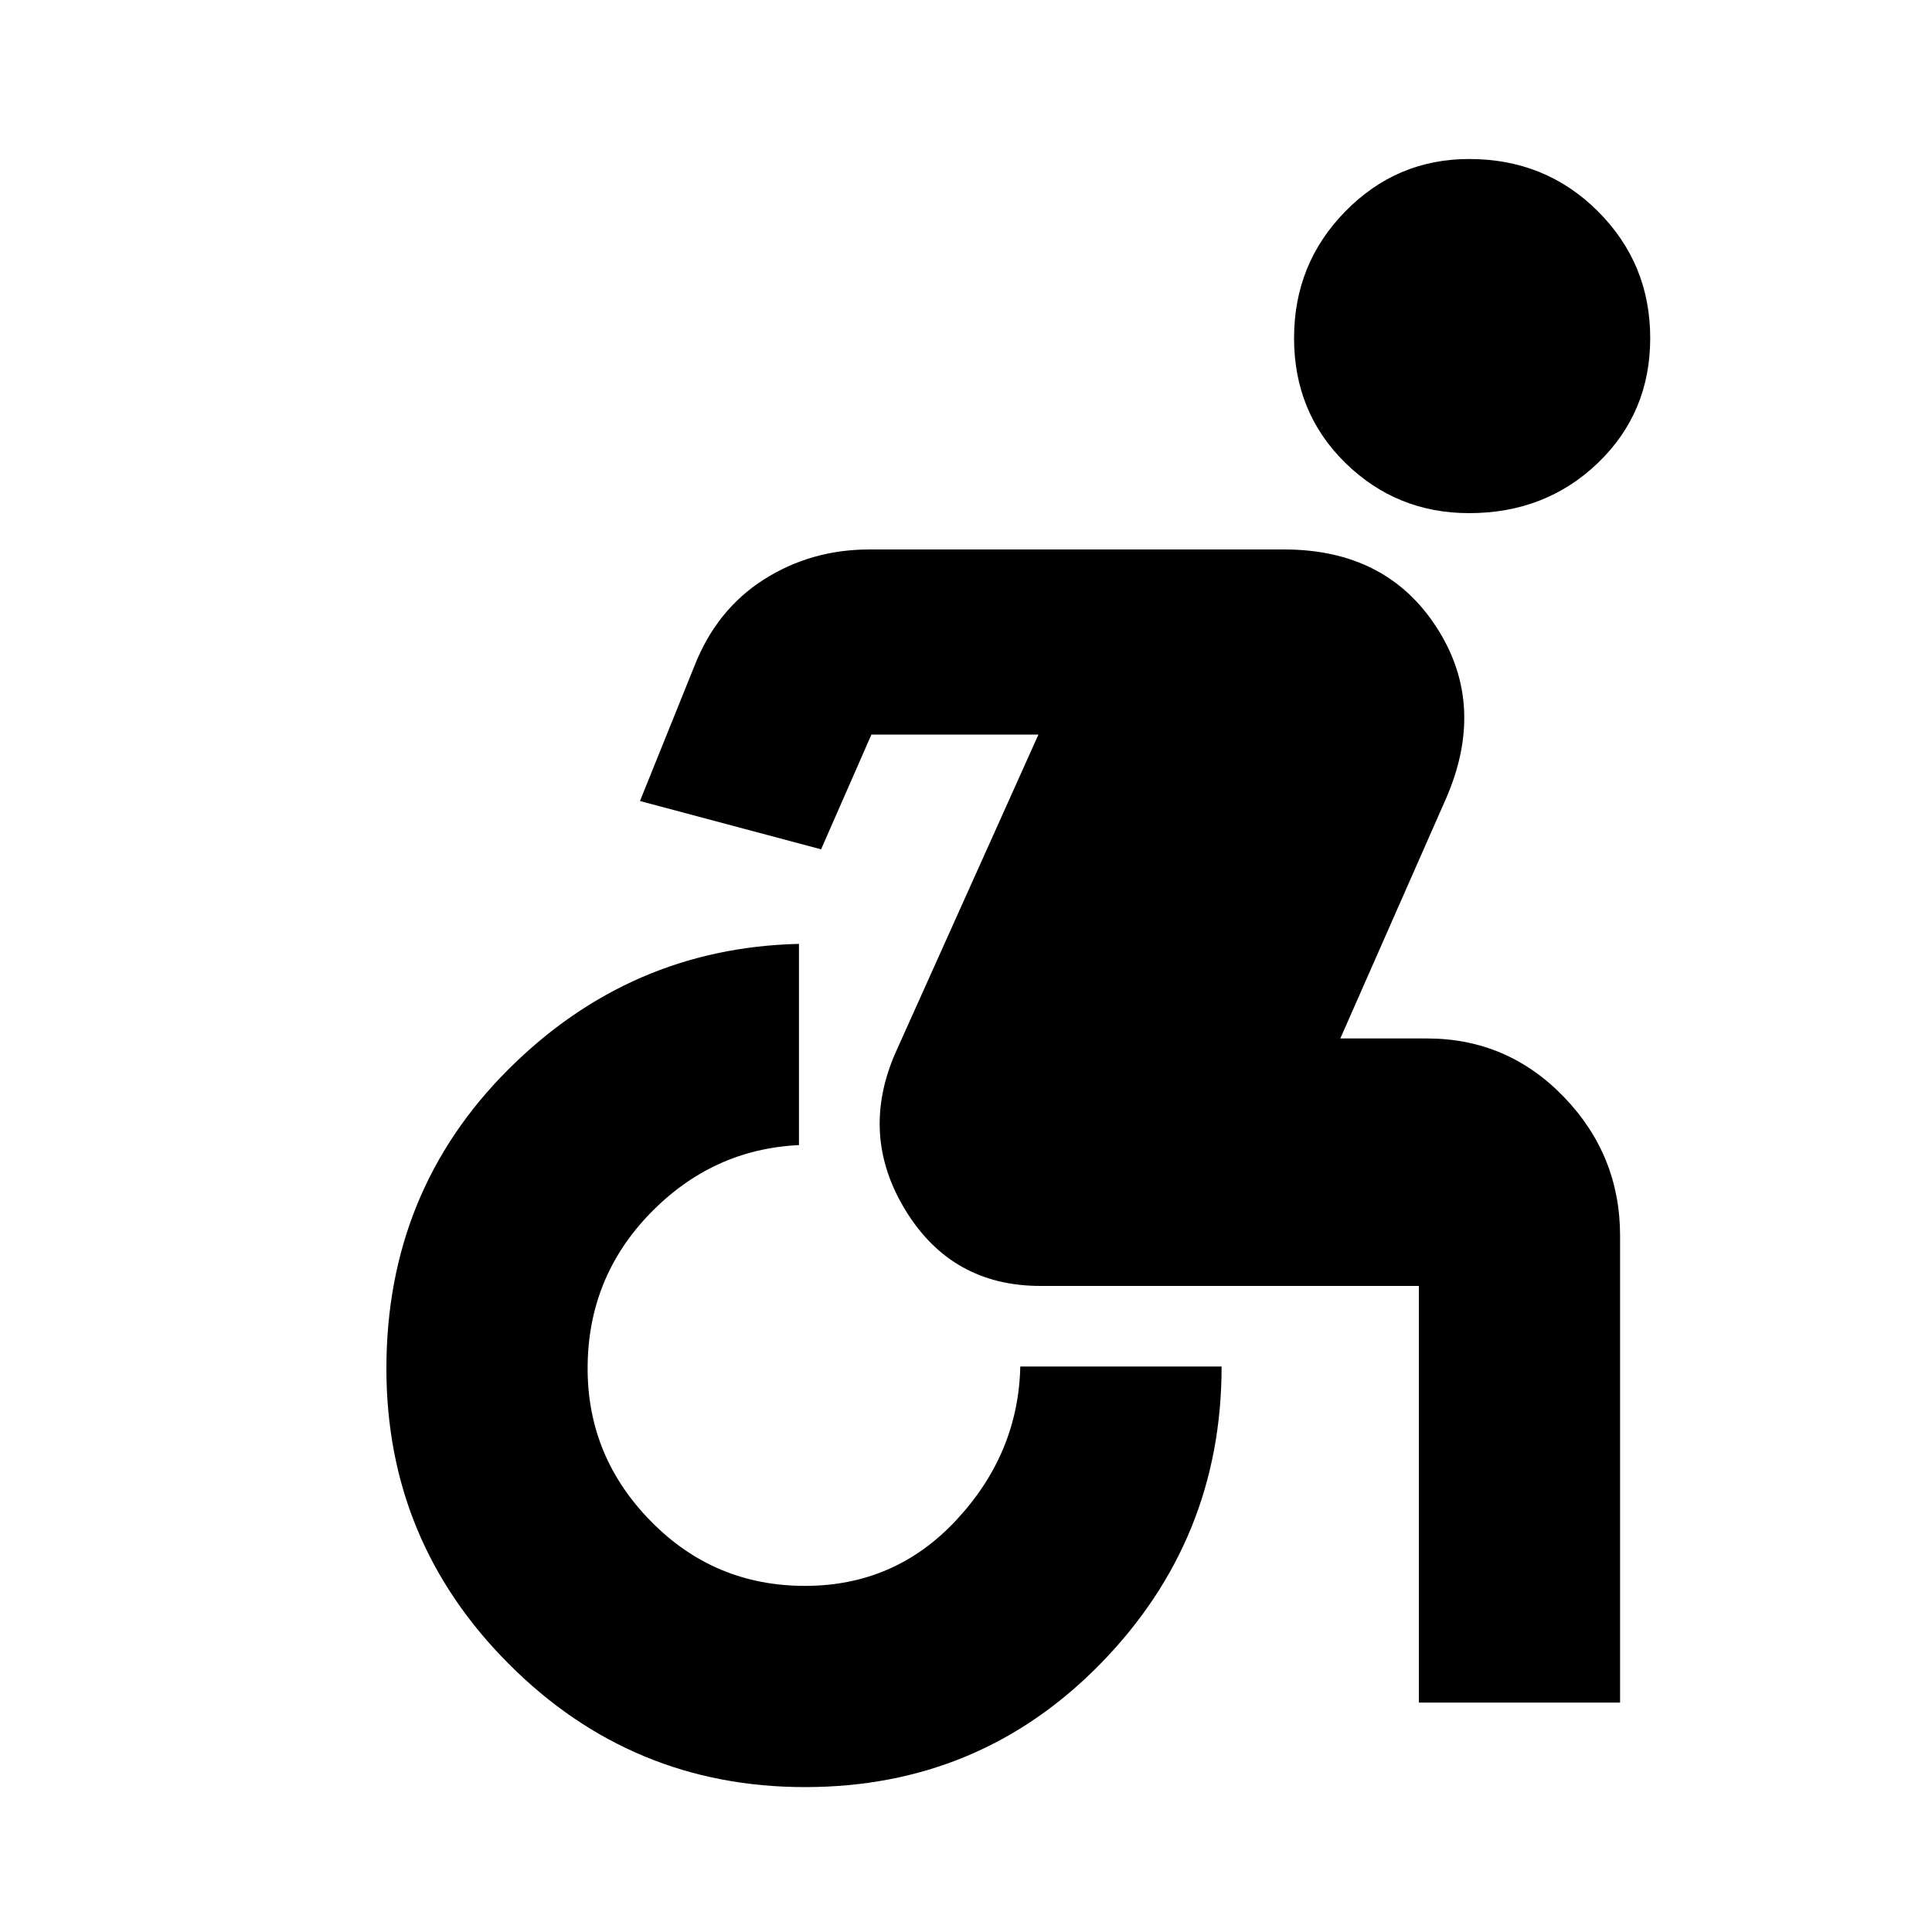 <svg xmlns="http://www.w3.org/2000/svg" height="20" width="20"><path d="M15.208 5.312Q14.458 5.312 13.927 4.792Q13.396 4.271 13.396 3.5Q13.396 2.729 13.927 2.188Q14.458 1.646 15.208 1.646Q16 1.646 16.542 2.188Q17.083 2.729 17.083 3.5Q17.083 4.271 16.542 4.792Q16 5.312 15.208 5.312ZM8.333 18.5Q6.542 18.5 5.271 17.229Q4 15.958 4 14.167Q4 12.333 5.26 11.073Q6.521 9.812 8.271 9.771V11.854Q7.375 11.896 6.729 12.562Q6.083 13.229 6.083 14.167Q6.083 15.083 6.74 15.75Q7.396 16.417 8.333 16.417Q9.271 16.417 9.906 15.729Q10.542 15.042 10.562 14.146H12.646Q12.646 15.938 11.396 17.219Q10.146 18.5 8.333 18.5ZM14.688 17.625V13.312Q14.688 13.312 14.688 13.312Q14.688 13.312 14.688 13.312H10.771Q9.854 13.312 9.375 12.531Q8.896 11.75 9.271 10.896L10.75 7.604H9.021L8.5 8.792L6.625 8.292L7.188 6.896Q7.417 6.312 7.906 6Q8.396 5.688 9 5.688H13.292Q14.354 5.688 14.875 6.5Q15.396 7.312 14.958 8.292L13.875 10.75H14.771Q15.604 10.75 16.188 11.354Q16.771 11.958 16.771 12.792V17.625Z"/></svg>